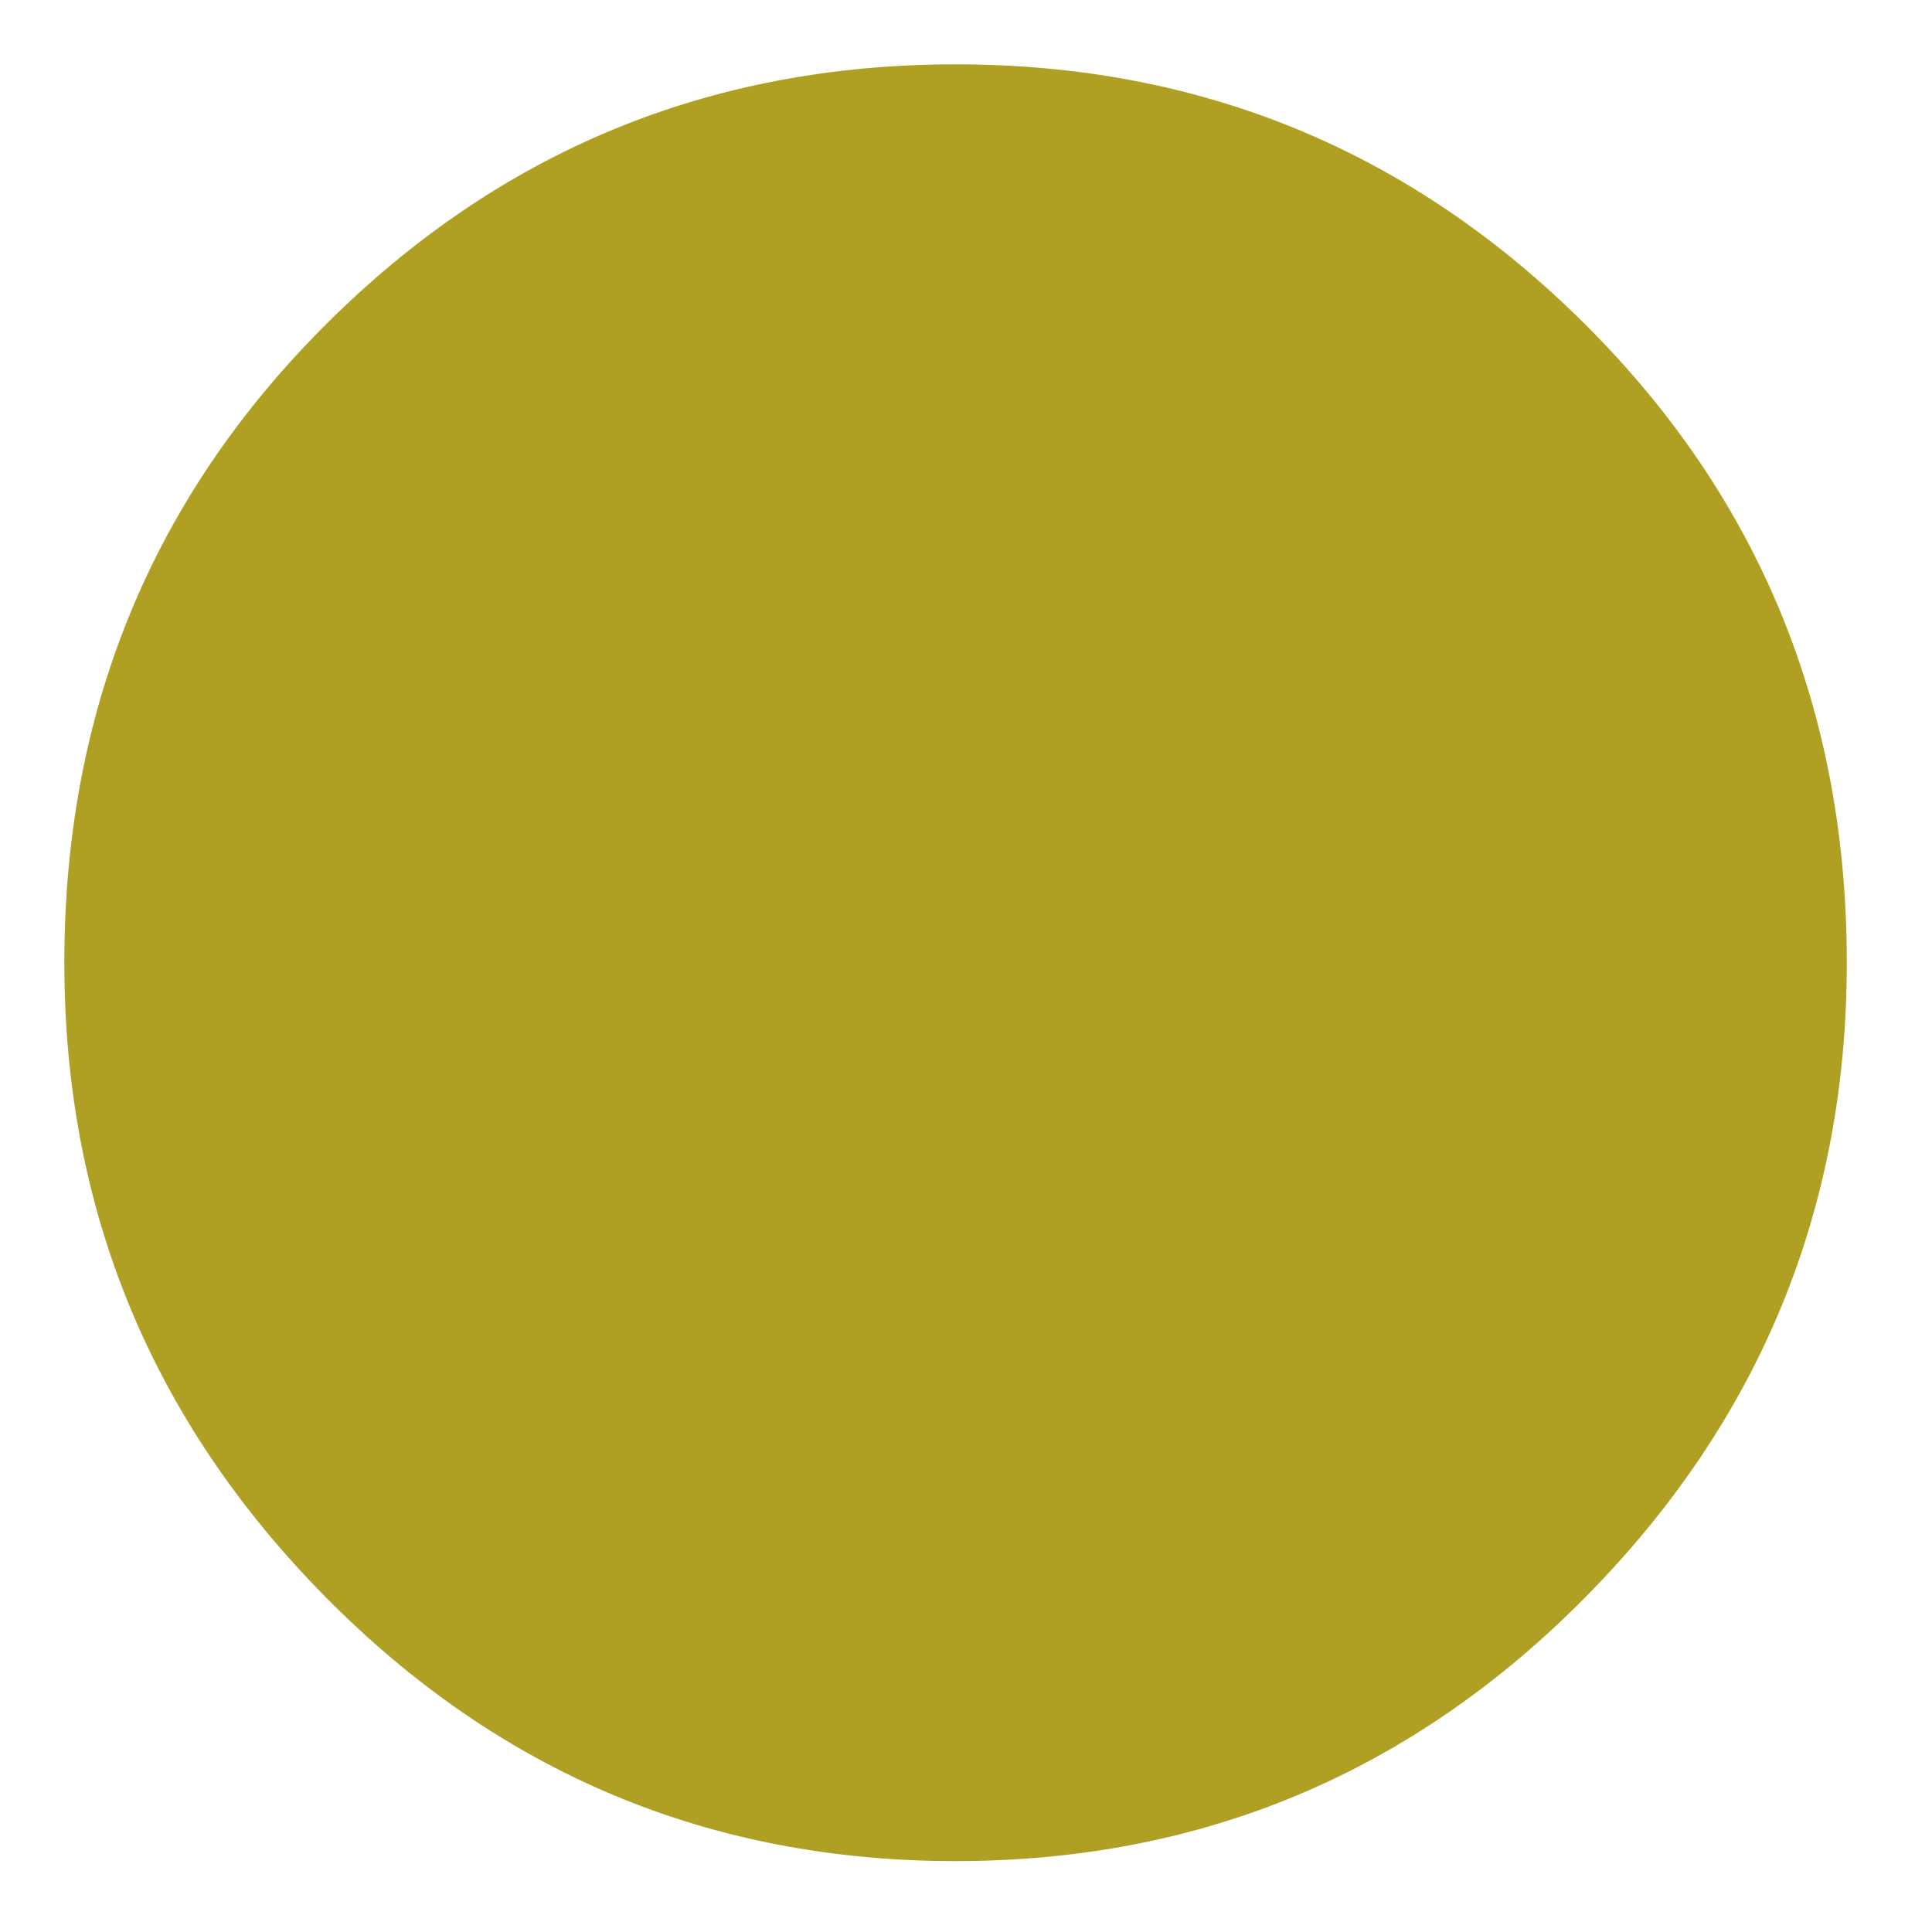 <svg height="10" width="10" xmlns="http://www.w3.org/2000/svg"><path d="m4.946.333c1.275 0 2.362.45 3.263 1.35s1.35 2 1.35 3.3c0 1.275-.45 2.369-1.35 3.281s-1.988 1.369-3.263 1.369-2.362-.456-3.263-1.369-1.35-2.006-1.35-3.281c0-1.3.45-2.4 1.35-3.3s1.988-1.35 3.263-1.35z" fill="#af9f22" fill-rule="evenodd"/></svg>